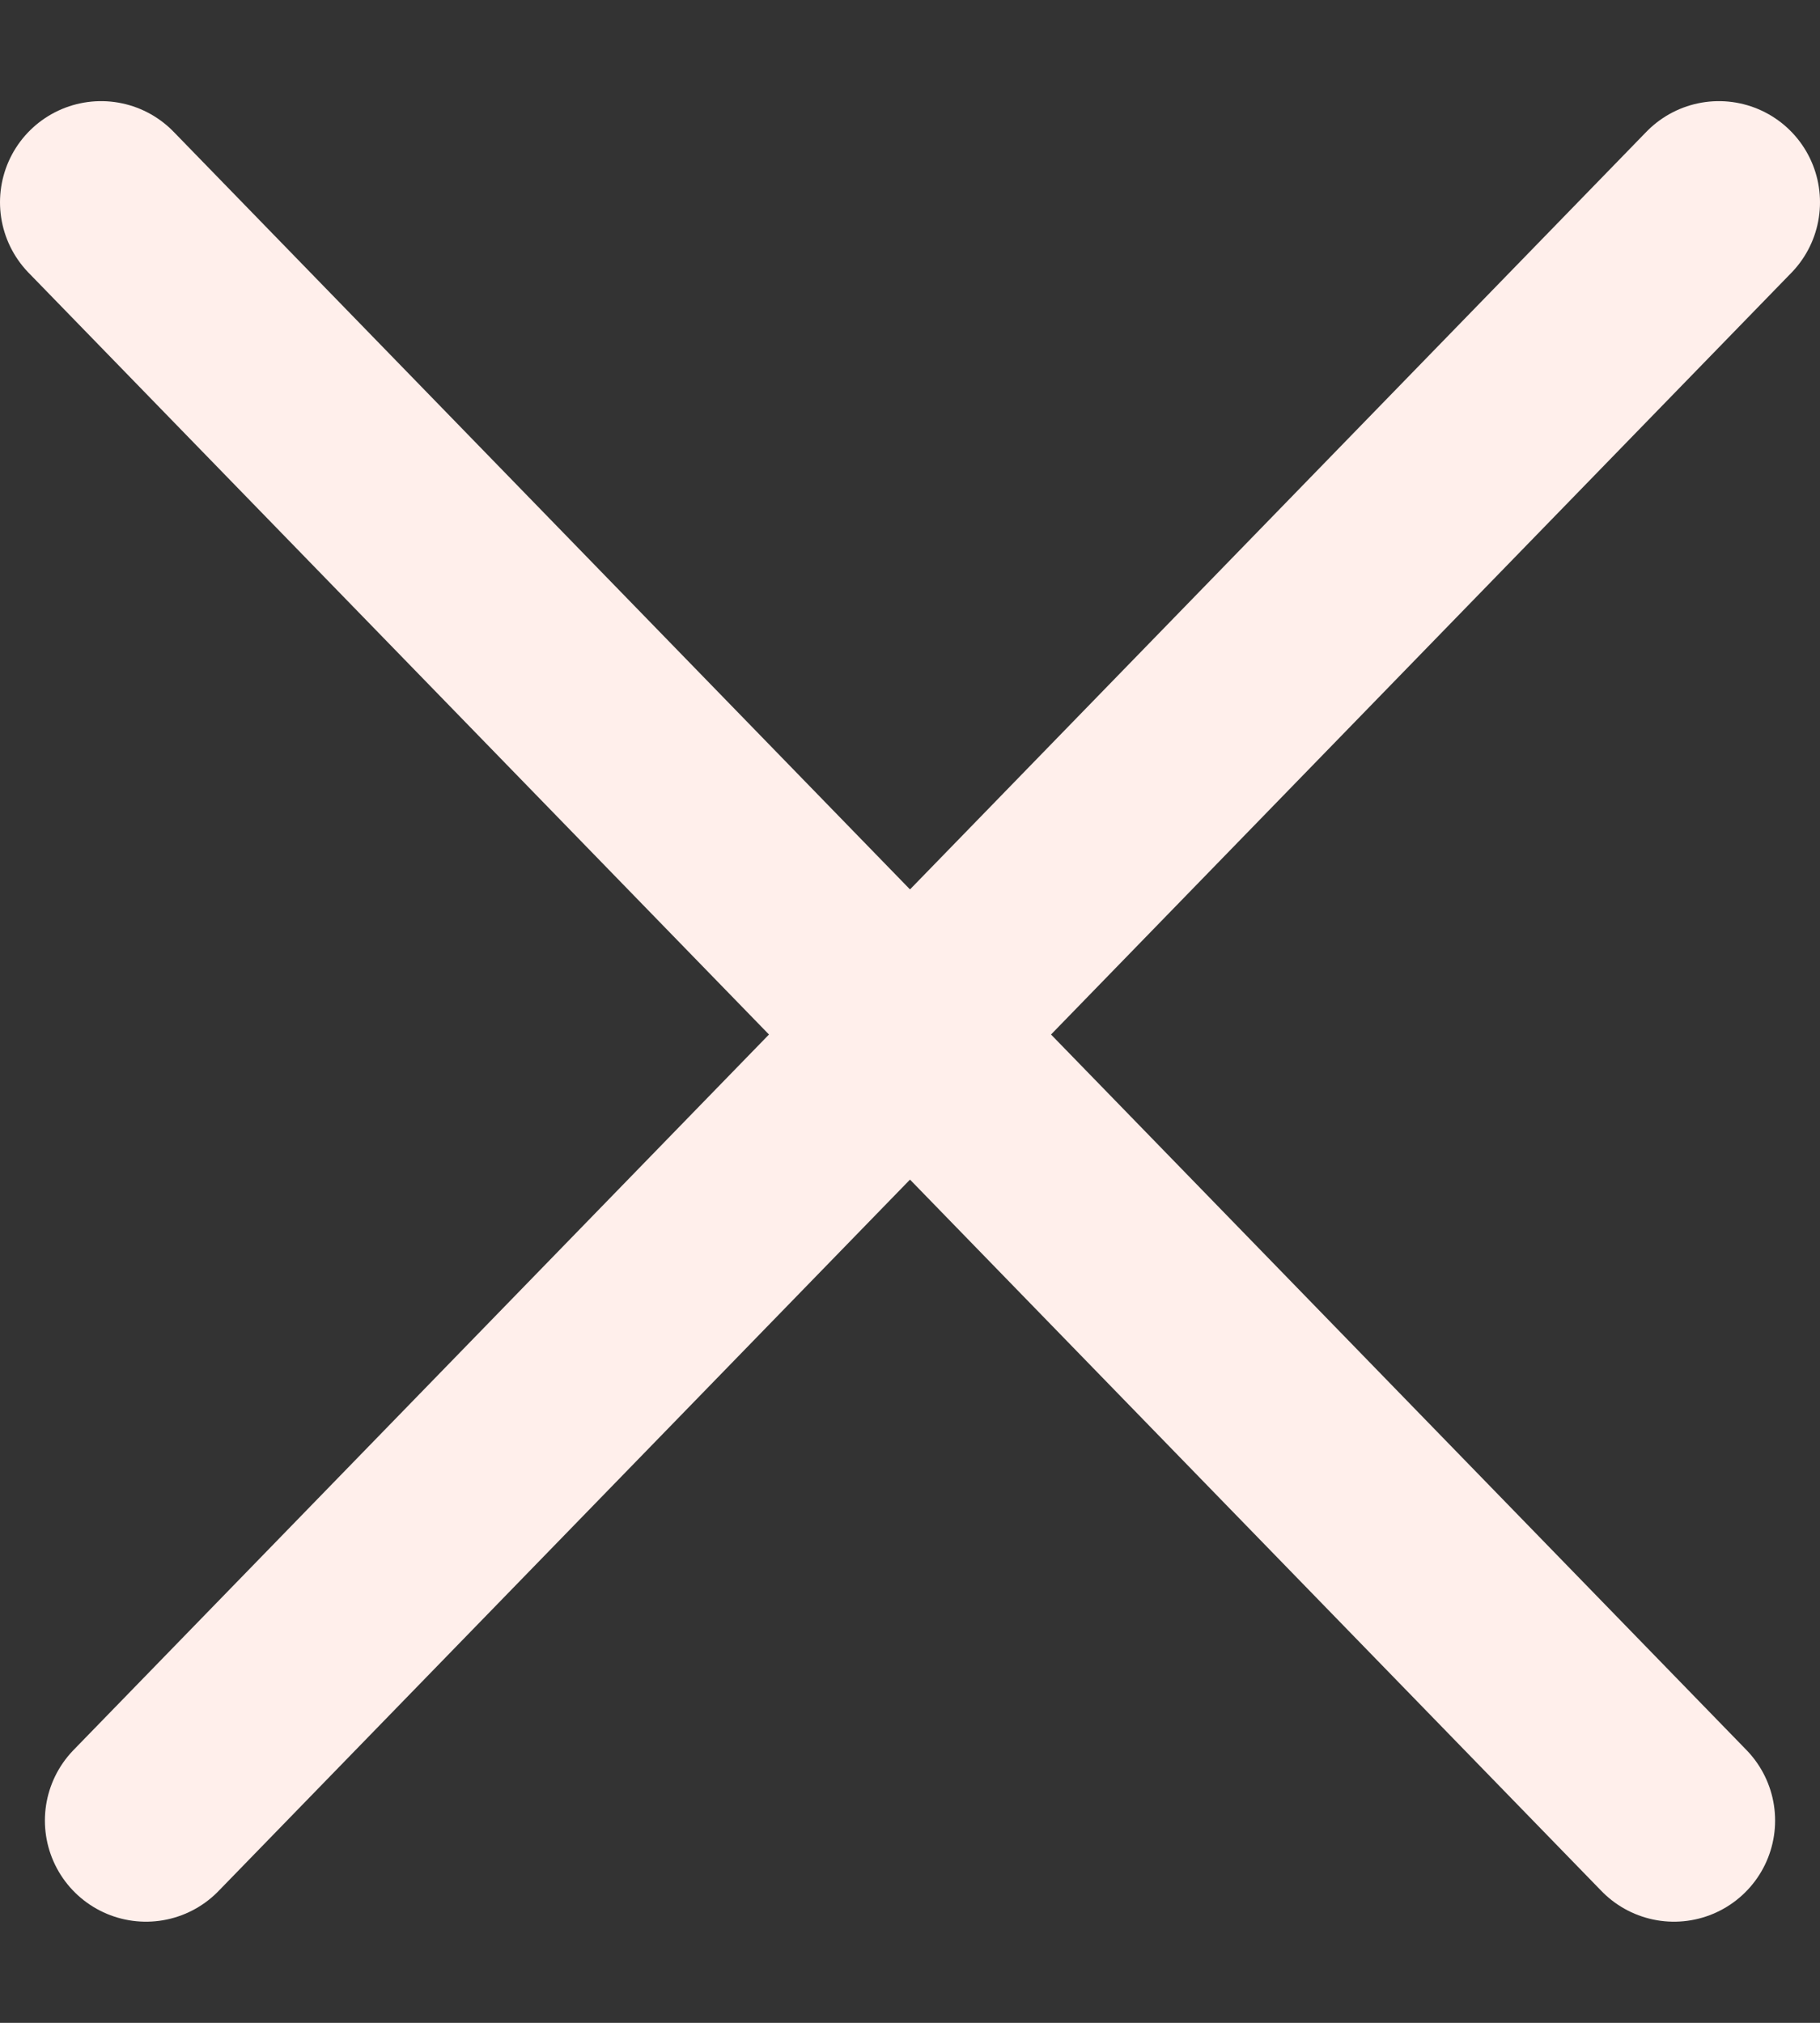 <svg width="18" height="20" viewBox="0 0 18 20" fill="none" xmlns="http://www.w3.org/2000/svg">
<rect x="0" y="0" width="18" height="20" fill="#333333" stroke="none"/>
<path d="M17 2L1.444 18" stroke="#FFEFEB" stroke-width="2" stroke-linecap="round"/>
<path d="M1 2L16.556 18" stroke="#FFEFEB" stroke-width="2" stroke-linecap="round"/>
</svg>
